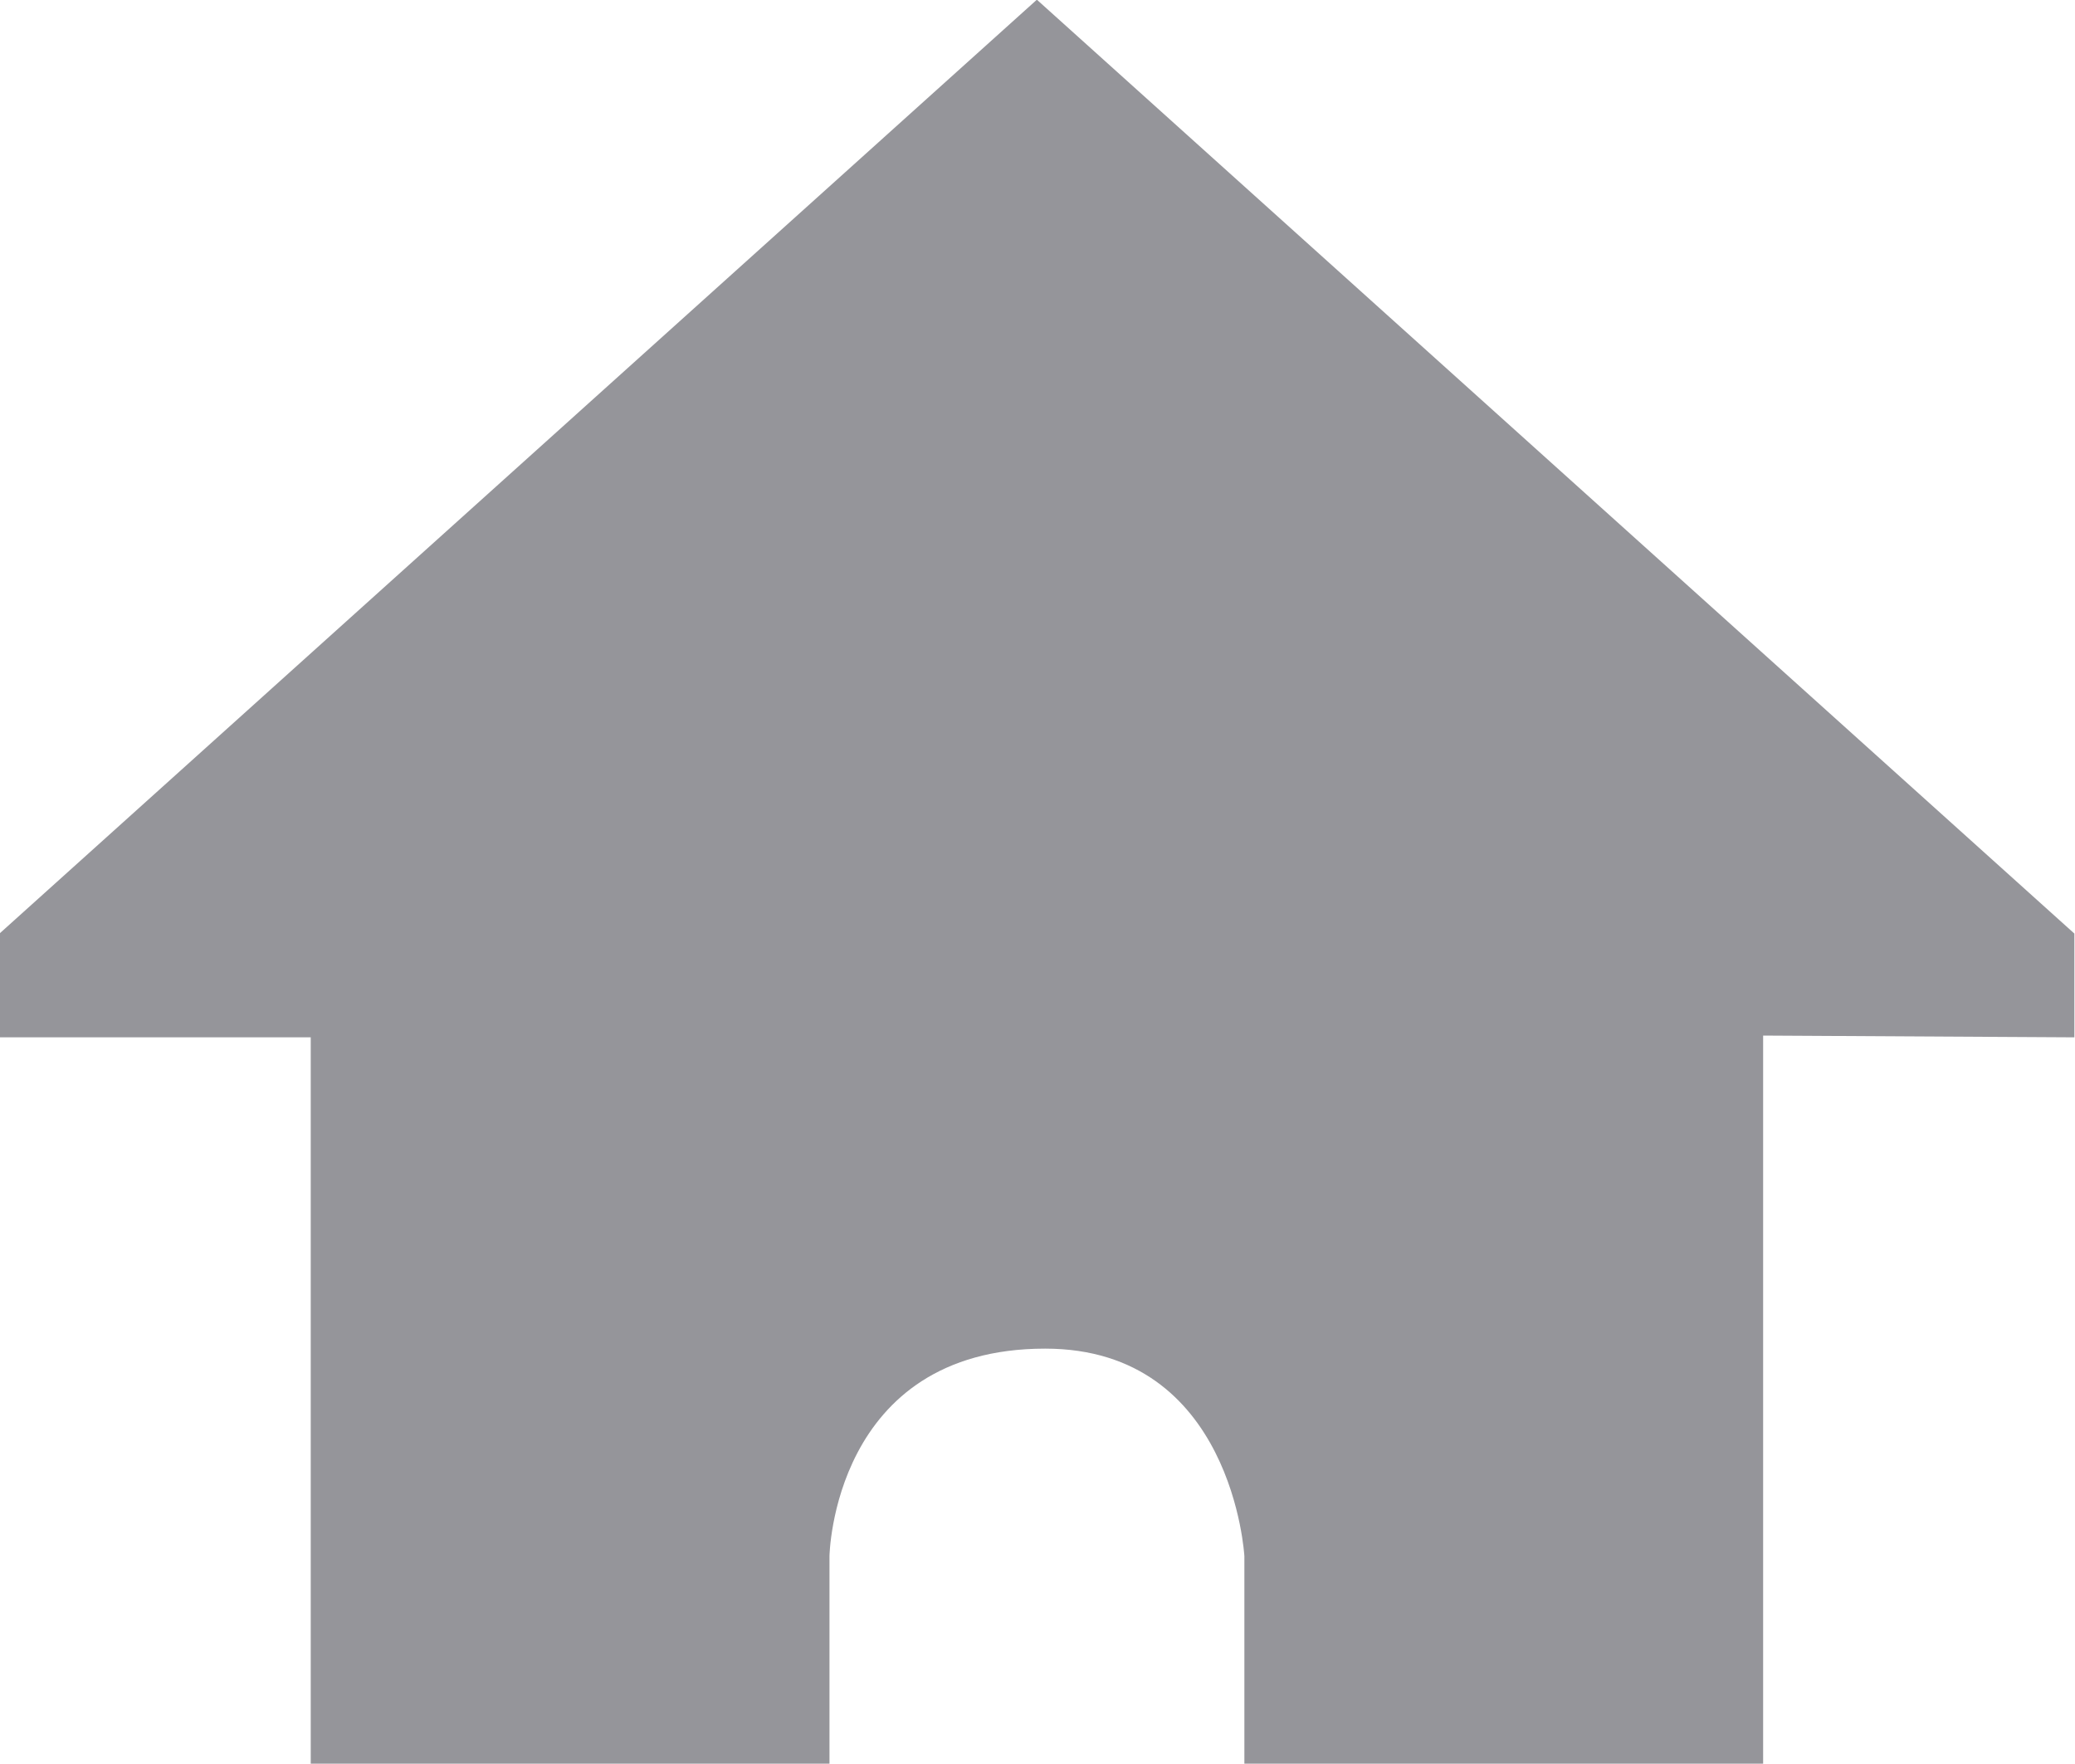 <svg 
 xmlns="http://www.w3.org/2000/svg"
 xmlns:xlink="http://www.w3.org/1999/xlink"
 width="20px" height="17px">
<path fill-rule="evenodd"  fill="rgb(149, 149, 154)"
 d="M-0.005,8.997 L9.994,-0.003 L19.994,8.997 L19.994,9.997 L16.994,9.980 L16.994,16.997 L11.994,16.997 L11.994,14.997 C11.994,14.997 11.885,12.997 10.074,12.997 C8.026,12.997 7.995,14.997 7.995,14.997 L7.995,16.997 L2.995,16.997 L2.995,9.997 L-0.005,9.997 L-0.005,8.997 Z"/>
</svg>
